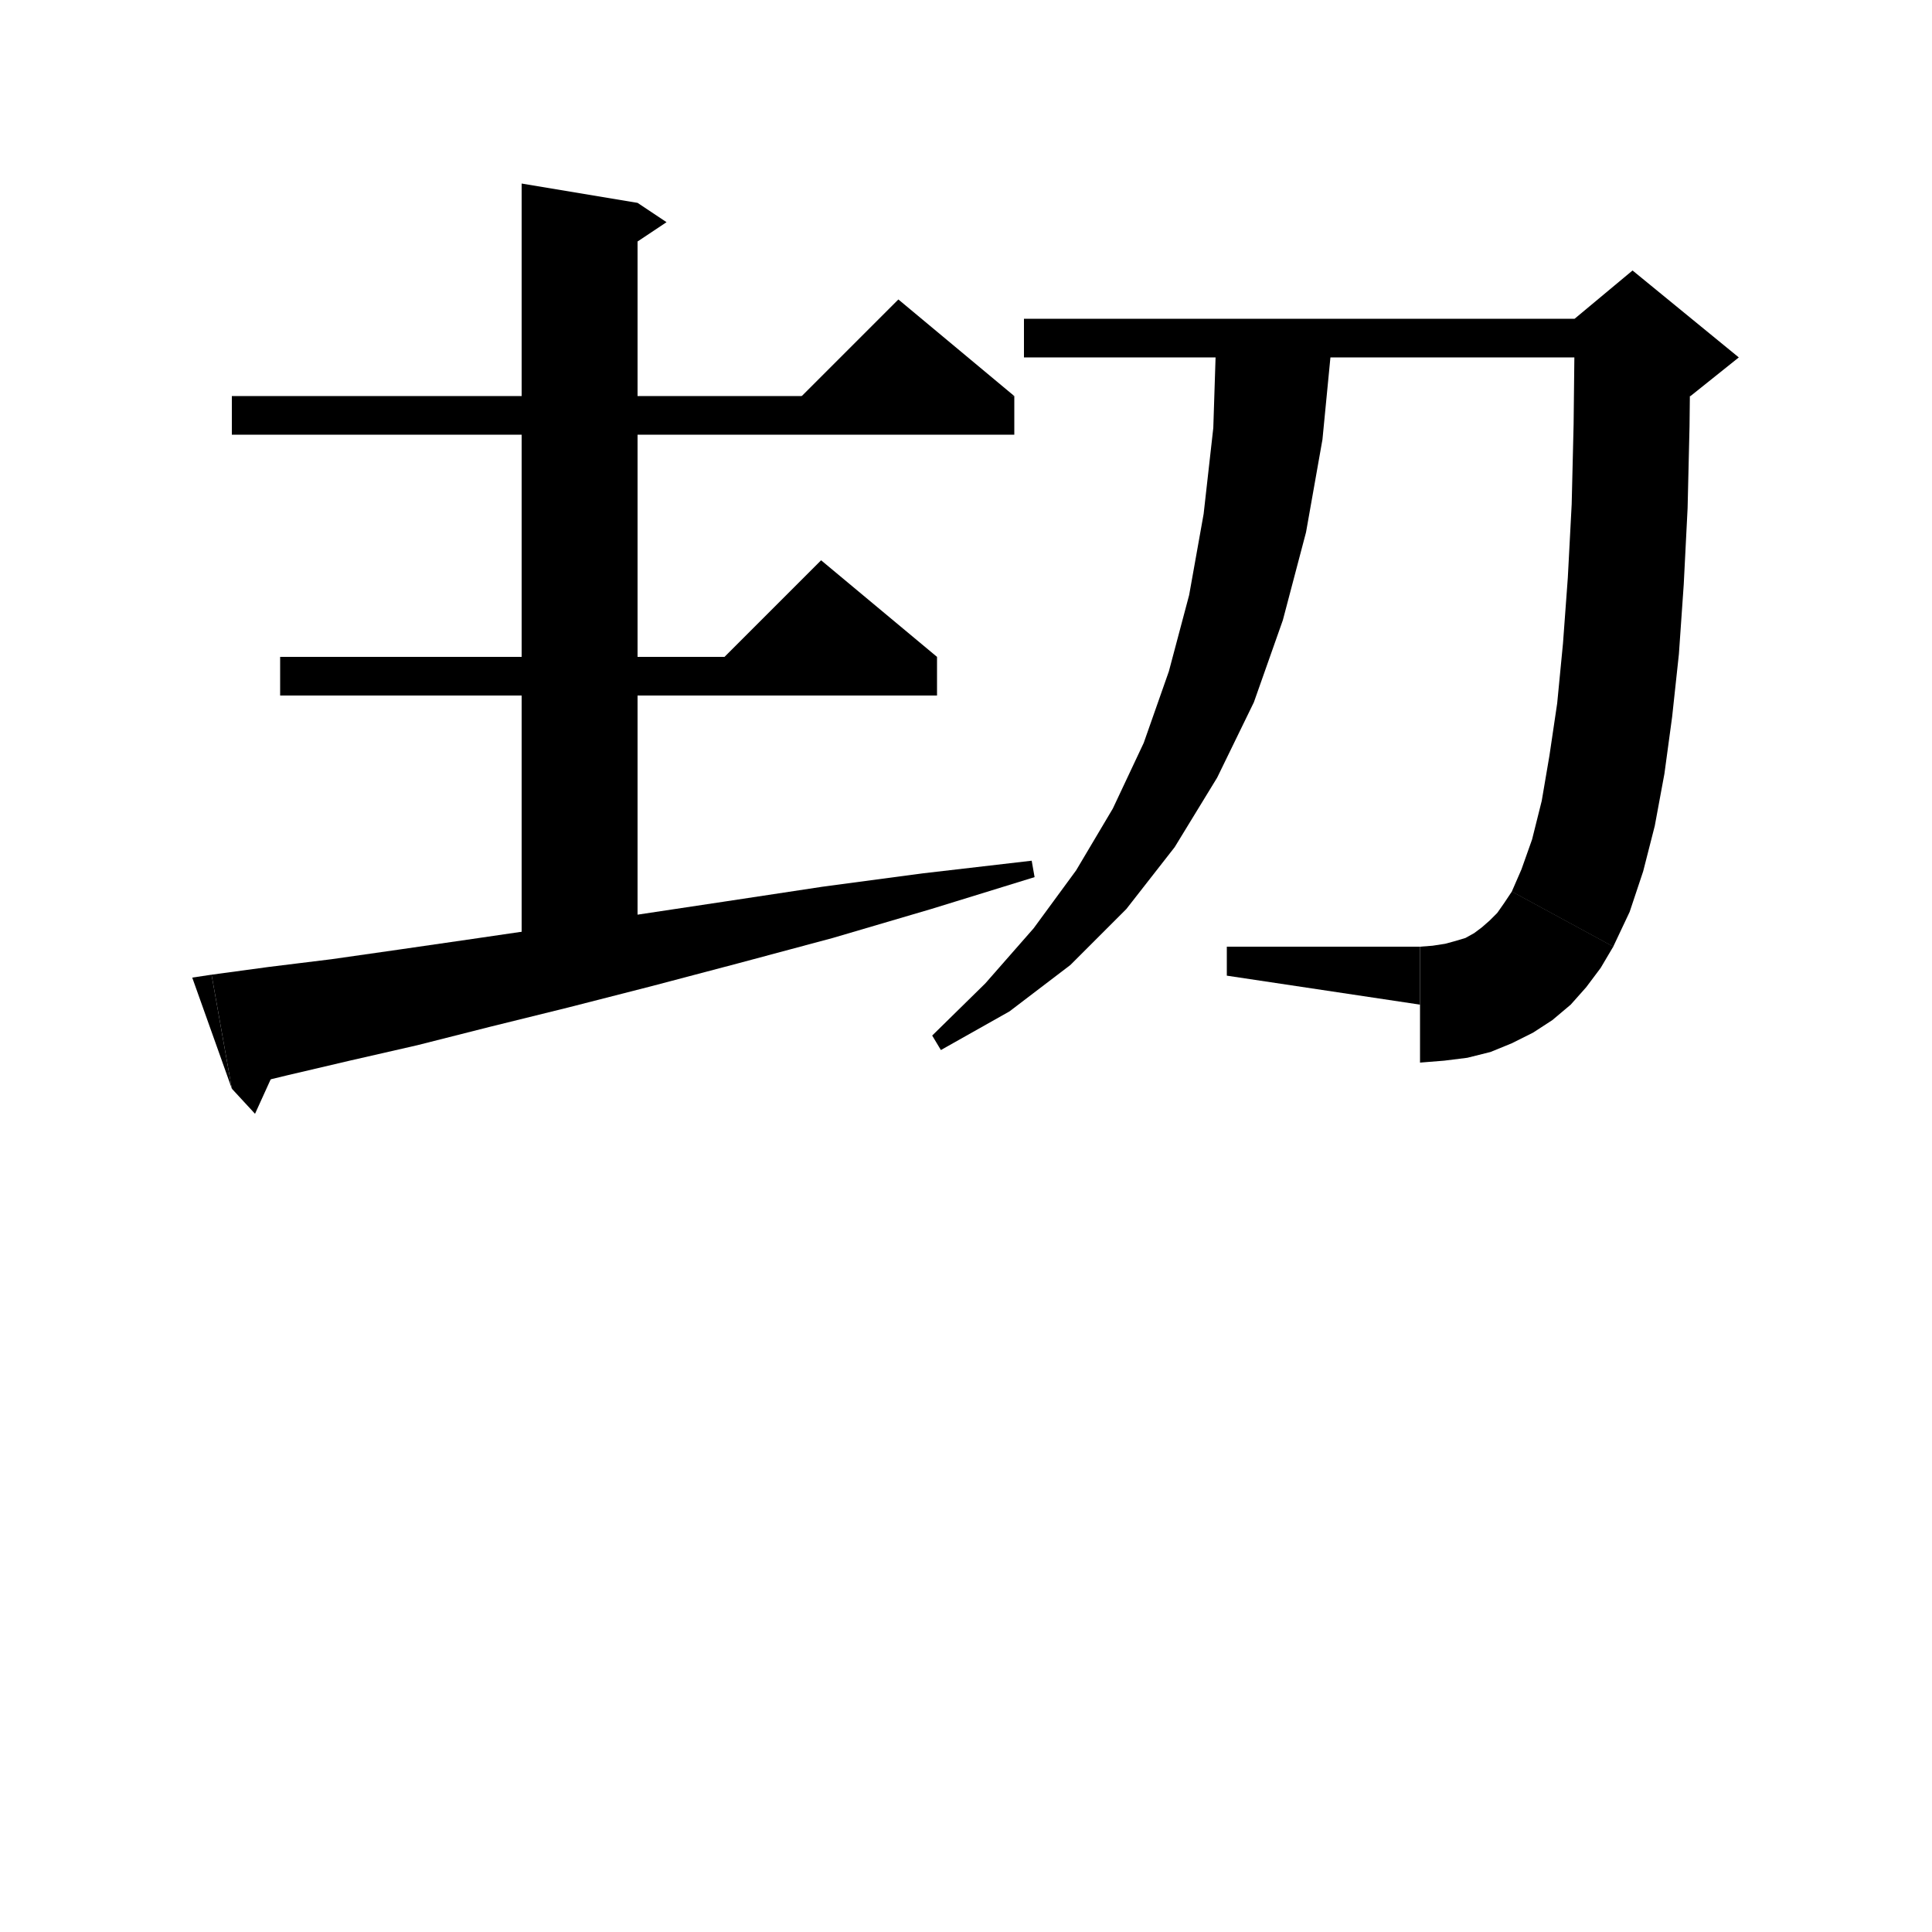 <svg xmlns="http://www.w3.org/2000/svg" xmlns:xlink="http://www.w3.org/1999/xlink" version="1.1" baseProfile="full" viewBox="0 0 200 200" width="200" height="200">
<g fill="black">
<polygon points="106,33 169,33 169,37 106,37 " />
<polygon points="175,35 174.9,44.1 174.7,52.6 174.3,60.5 173.8,67.7 173.1,74.2 172.3,80.1 171.3,85.5 170.1,90.2 168.7,94.4 167,98 156.5,92.3 157.5,90 158.6,86.9 159.6,82.9 160.4,78.2 161.2,72.8 161.8,66.6 162.3,59.8 162.7,52.2 162.9,43.9 163,35 " />
<polygon points="163,33 169,28 180,37 175,41 169,41 " />
<polygon points="167,98 163.4,100.9 158.9,100.4 156,96.8 156.5,92.3 " />
<polygon points="167,98 165.7,100.2 164.2,102.2 162.6,104 160.7,105.6 158.7,106.9 156.5,108 154.3,108.9 151.9,109.5 149.5,109.8 147,110 147,98 148.3,97.9 149.6,97.7 150.7,97.4 151.7,97.1 152.6,96.6 153.4,96 154.2,95.3 155,94.5 155.7,93.5 156.5,92.3 " />
<polygon points="147,104 147,98 127,98 127,101 " />
<polygon points="137.9,35 137.9,35.2 136.9,45.5 135.2,55.1 132.8,64.2 129.8,72.7 126,80.5 121.6,87.7 116.6,94.1 110.8,99.9 104.5,104.7 97.4,108.7 96.5,107.2 102,101.8 107,96.1 111.4,90.1 115.2,83.7 118.4,76.9 121,69.5 123.1,61.6 124.6,53.2 125.6,44.3 125.9,35 " />
<polygon points="24,41 105,41 105,45 24,45 " />
<polygon points="105,41 81,43 93,31 " />
<polygon points="66,21 66,99 54,99 54,19 " />
<polygon points="66,21 69,23 66,25 " />
<polygon points="29,68 97,68 97,72 29,72 " />
<polygon points="97,68 73,70 85,58 " />
<polygon points="21.9,100.9 27.8,100.1 34.3,99.3 41.3,98.3 48.9,97.2 57.1,96 65.9,94.7 75.2,93.3 85.1,91.8 95.6,90.4 106.8,89.1 107.1,90.8 96.4,94.1 86.2,97.1 76.5,99.7 67.4,102.1 58.8,104.3 50.7,106.3 43.2,108.2 36.2,109.8 29.8,111.3 24,112.7 " />
<polygon points="24,112.7 21.9,100.9 19.9,101.2 " />
<polygon points="24,112.7 26.4,115.3 29.4,108.7 " />
</g>
</svg>
